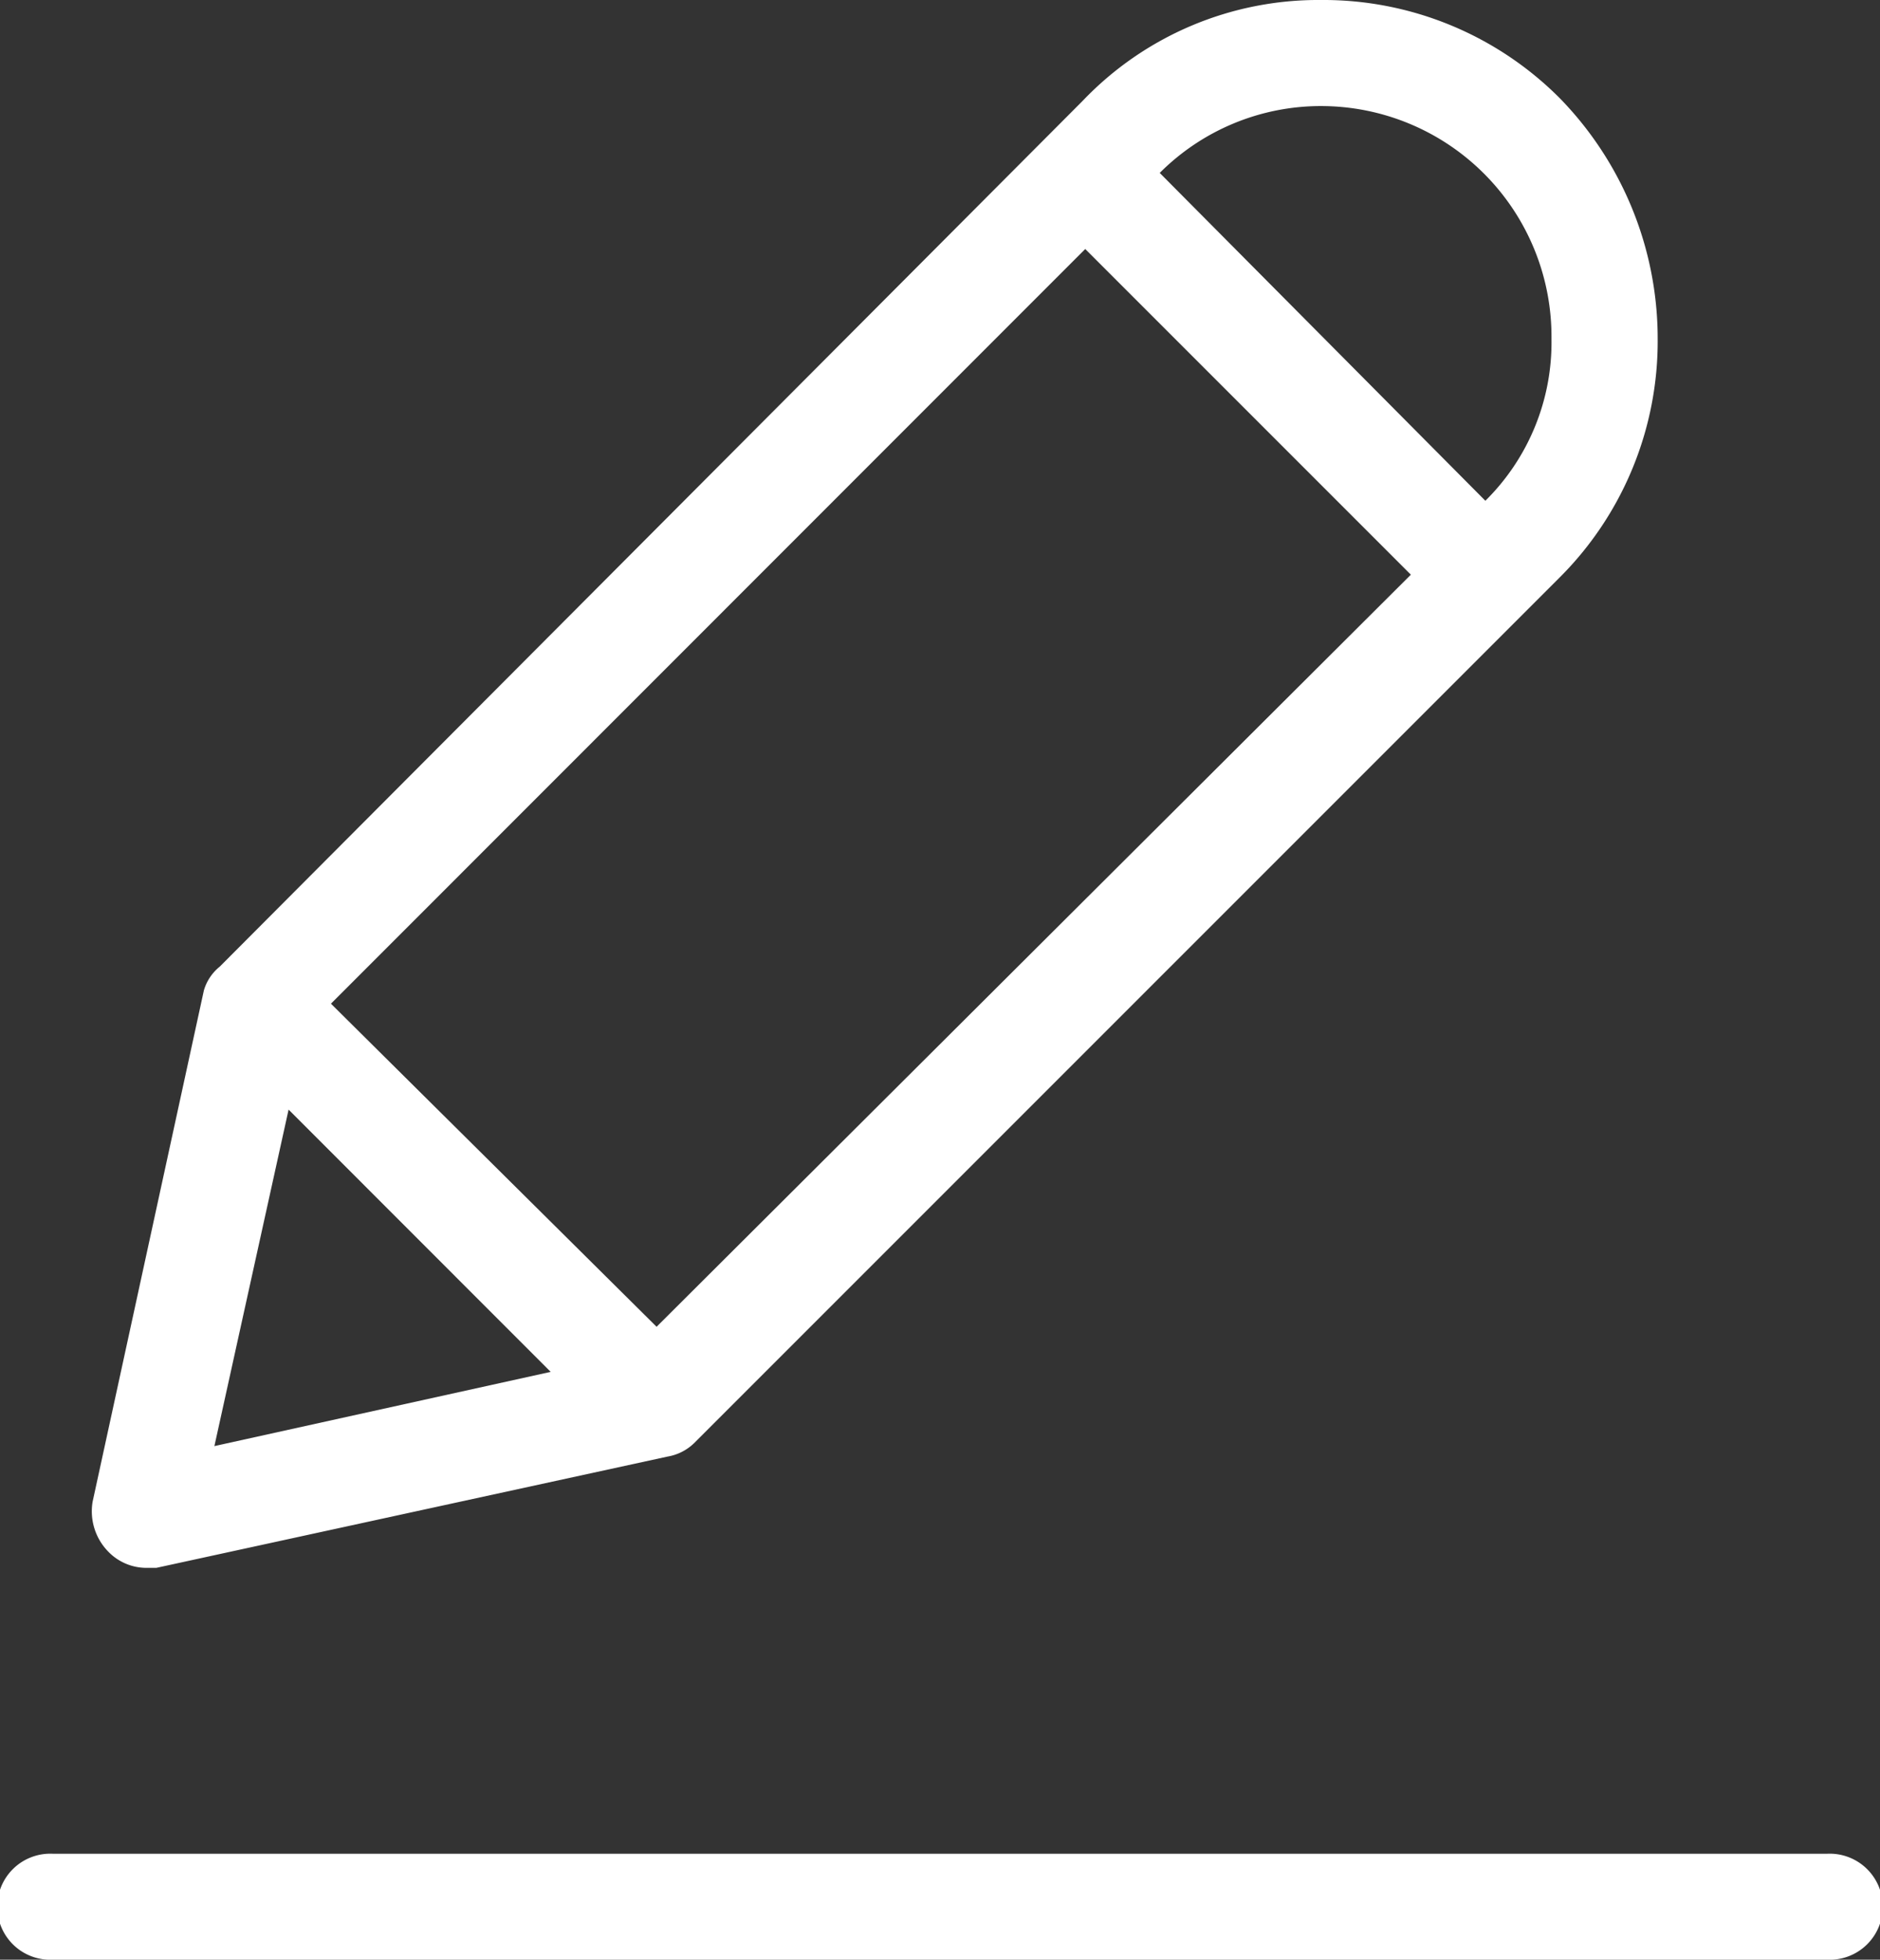 <svg id="edit-2" xmlns="http://www.w3.org/2000/svg" width="13.048" height="13.599" viewBox="0 0 13.048 13.599">
  <rect x="0" y="0" width="13.048" height="13.599" fill="#333333" stroke="none"/>
  <g id="Group_1076" data-name="Group 1076" transform="translate(0 0)">
    <g id="Group_1075" data-name="Group 1075" transform="translate(0 0)">
      <path id="Path_281" data-name="Path 281" d="M26.343,10.88h.074l3.547-.772a.349.349,0,0,0,.184-.092l6.009-6.009a2.316,2.316,0,0,0,.68-1.654,2.389,2.389,0,0,0-.68-1.672A2.315,2.315,0,0,0,34.5,0a2.26,2.26,0,0,0-1.654.7L26.857,6.708a.331.331,0,0,0-.11.165l-.772,3.547a.4.4,0,0,0,.11.349A.368.368,0,0,0,26.343,10.88ZM34.5.736a1.6,1.6,0,0,1,1.6,1.6q0,.009,0,.018a1.544,1.544,0,0,1-.459,1.121L33.381,1.2A1.58,1.58,0,0,1,34.5.736Zm-1.636.992,2.26,2.26L29.889,9.207l-2.26-2.242ZM27.335,7.7,29.154,9.52l-2.334.515Z" transform="translate(-25.332 0)" fill="#fff"/>
      <path id="Path_282" data-name="Path 282" d="M20.518,365.717H8.206a.368.368,0,1,0,0,.735H20.518a.368.368,0,1,0,0-.735Z" transform="translate(-7.838 -352.853)" fill="#fff"/>
    </g>
  </g>
</svg>
